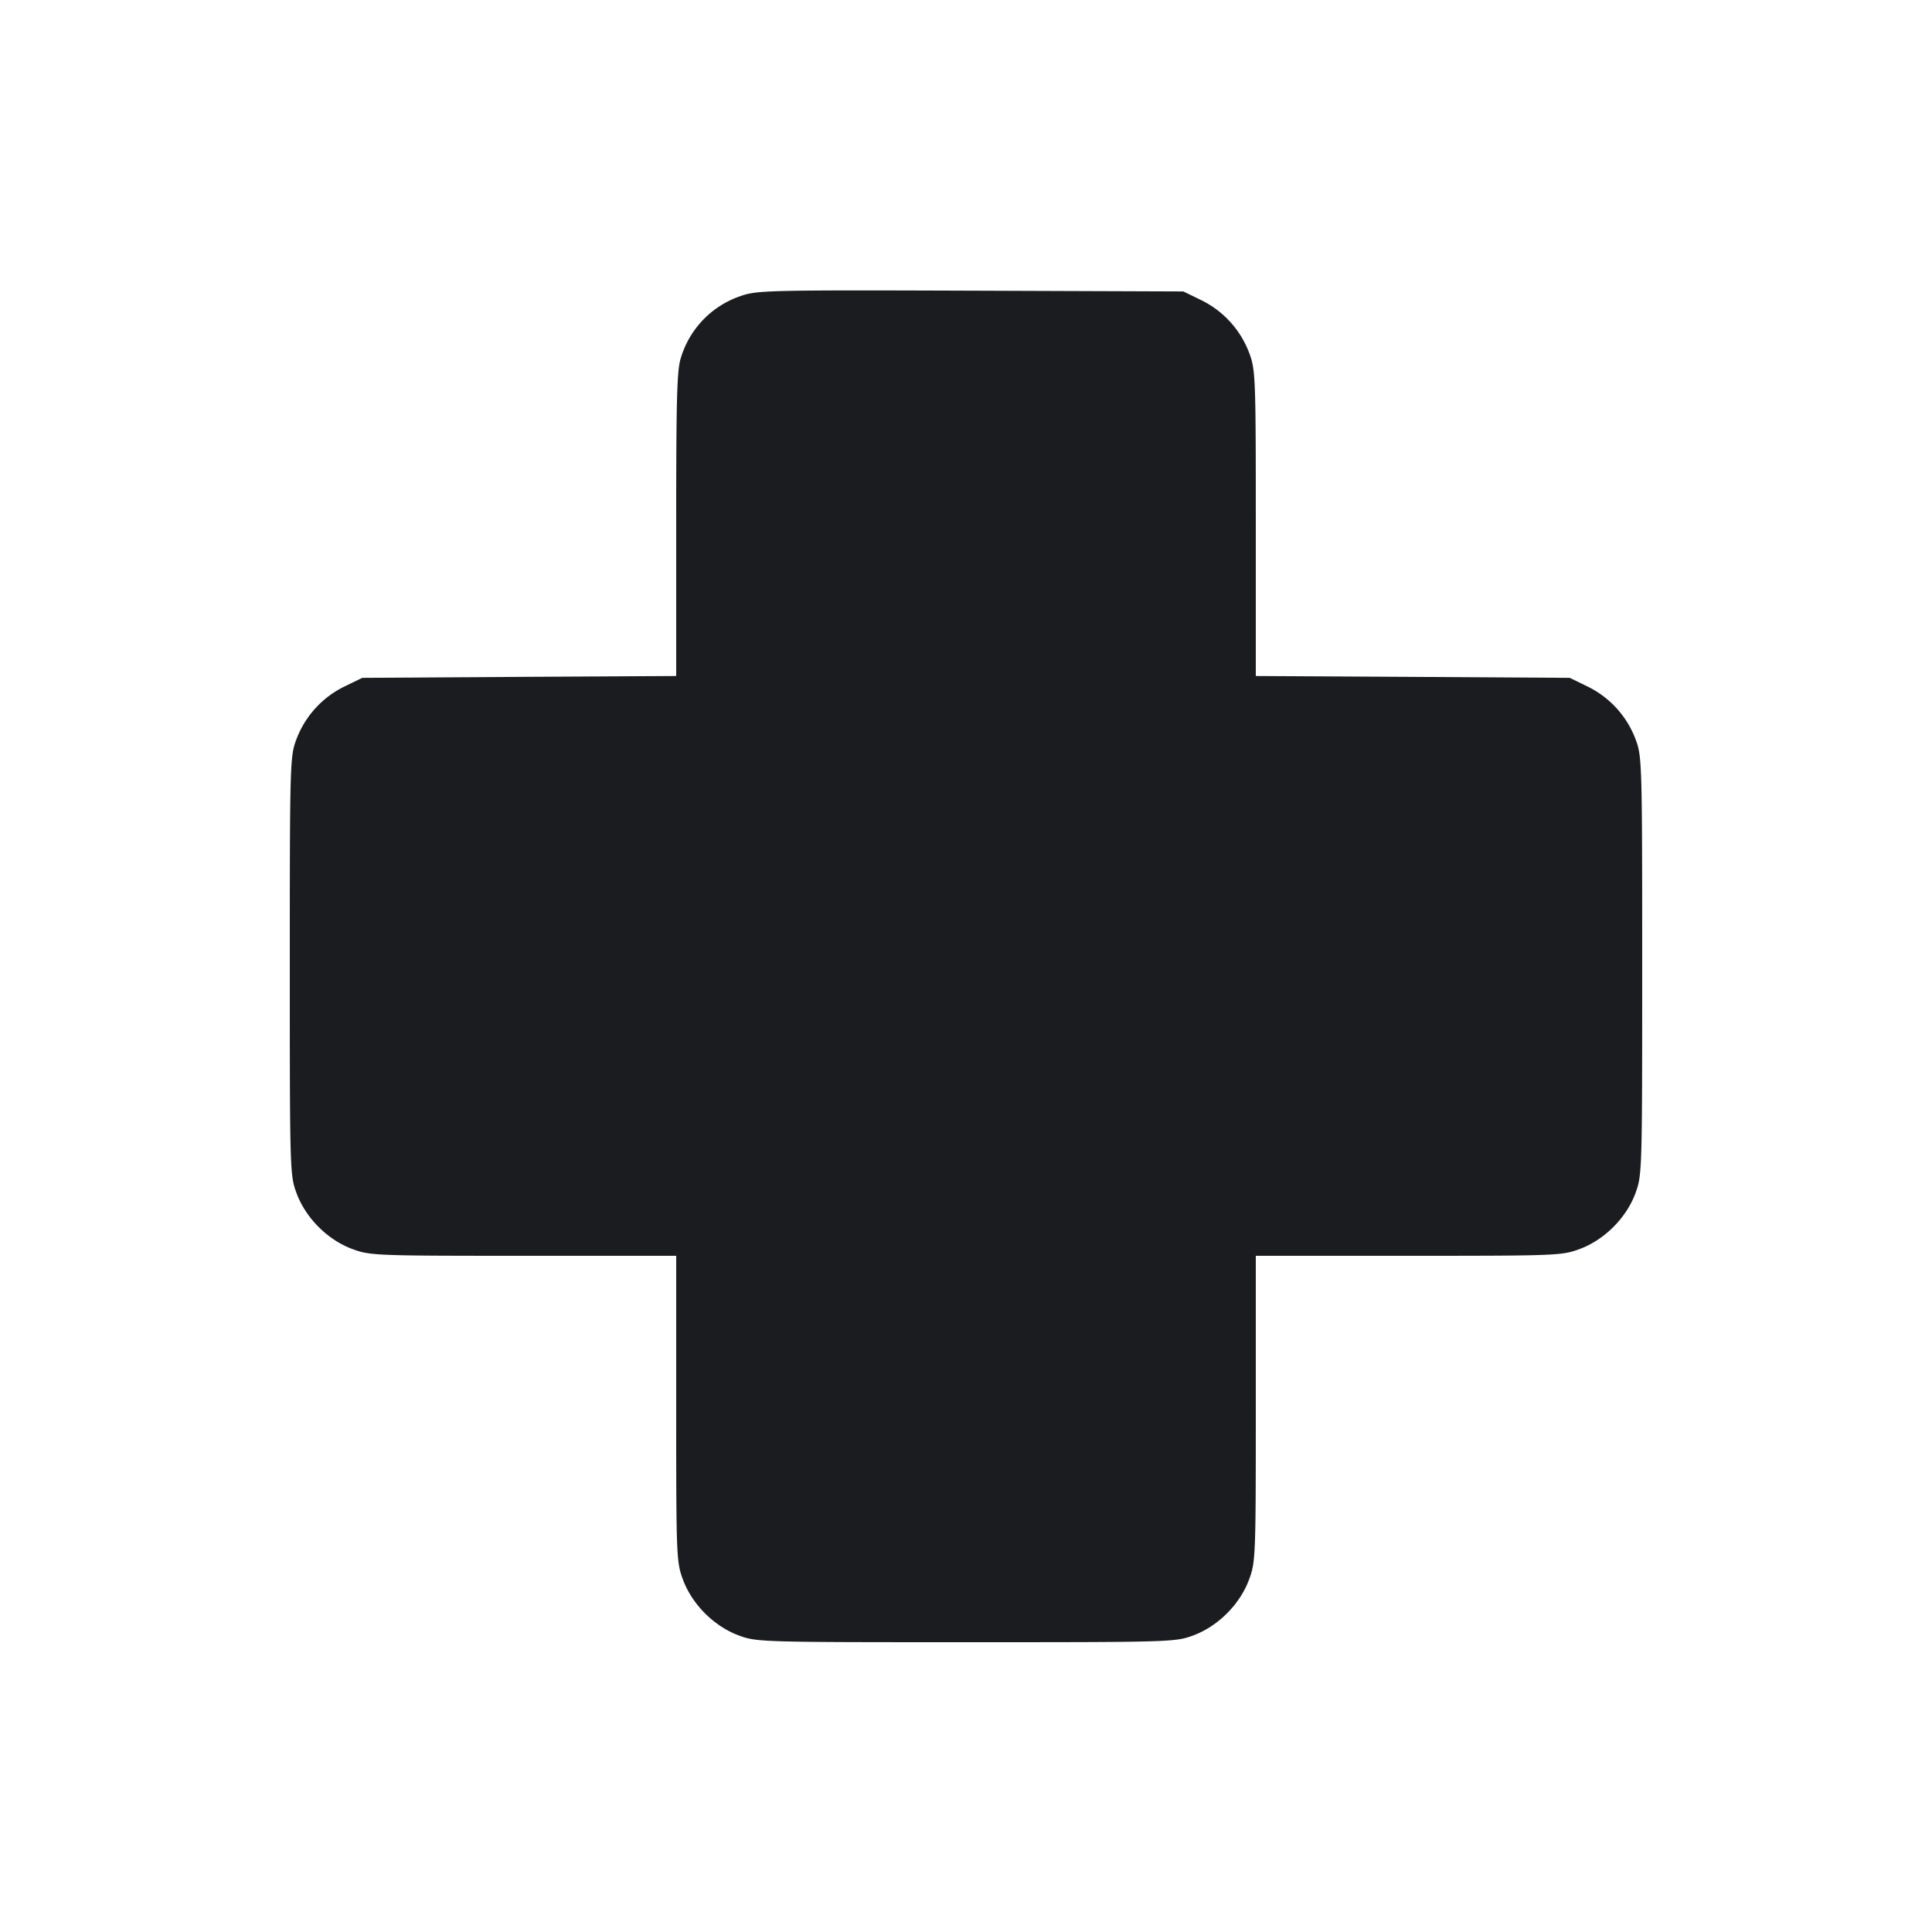 <svg xmlns="http://www.w3.org/2000/svg" width="20" height="20" fill="none"><path fill="#1A1C1F" fill-rule="evenodd" d="M7.678 3.061a.97.97 0 0 0-.627.635C7.008 3.819 7 4.085 7 5.42v1.578l-1.625.009-1.625.01-.191.093a1 1 0 0 0-.492.547C3.002 7.829 3 7.915 3 10c0 2.131.001 2.167.071 2.355.095.254.32.479.574.574.185.069.237.071 1.773.071H7v1.582c0 1.536.002 1.588.071 1.773.095.254.32.479.574.574.188.07.224.071 2.355.071s2.167-.001 2.355-.071c.254-.095.479-.32.574-.574.069-.185.071-.237.071-1.773V13h1.582c1.536 0 1.588-.002 1.773-.071.254-.095.479-.32.574-.574.07-.188.071-.224.071-2.355 0-2.085-.002-2.171-.067-2.343a1 1 0 0 0-.492-.547l-.191-.093-1.625-.01L13 6.998V5.417c0-1.502-.003-1.59-.067-1.76a1 1 0 0 0-.492-.547l-.191-.093-2.2-.008c-2.044-.007-2.212-.004-2.372.052"/></svg>
